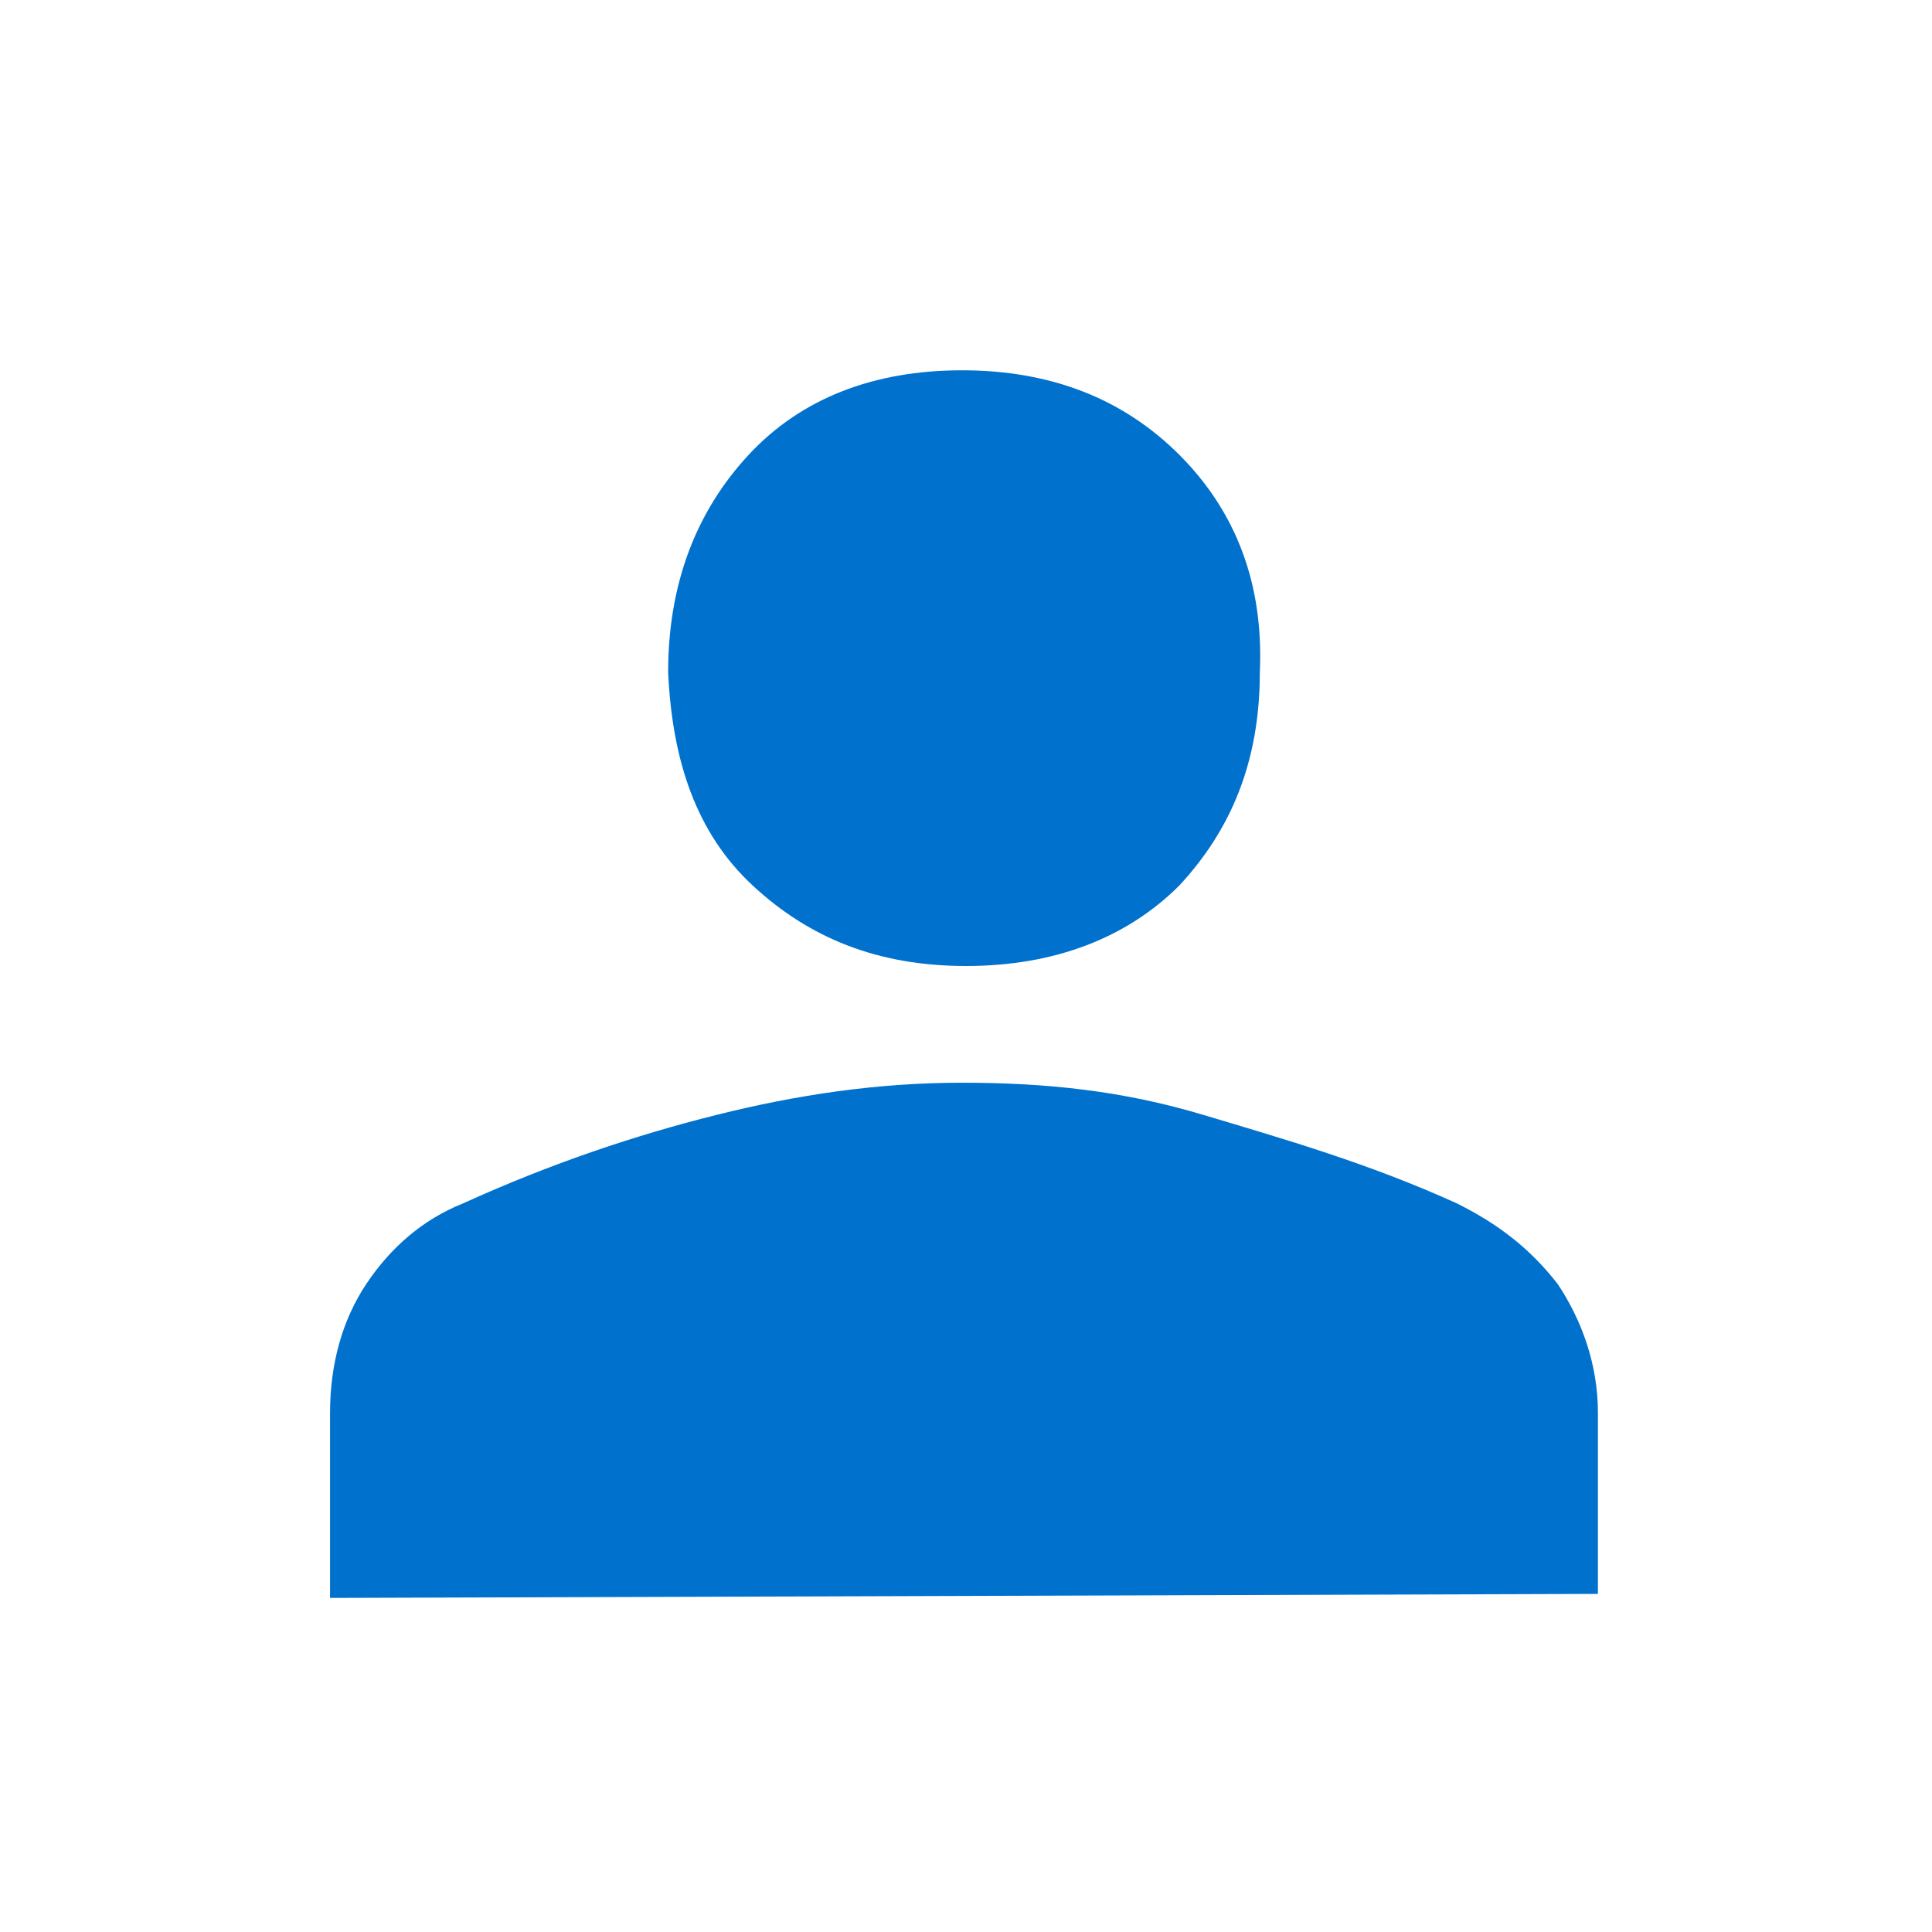 <svg width="48" height="48" xmlns="http://www.w3.org/2000/svg" xml:space="preserve" version="1.1">

 <g>
  <title>Layer 1</title>
  <path id="svg_1" fill="#0171ce" d="m24,24c-2.2,0 -3.9,-0.7 -5.3,-2c-1.4,-1.3 -2,-3.1 -2.1,-5.3c0,-2.2 0.7,-4 2,-5.4s3.1,-2.1 5.3,-2.1c2.2,0 4,0.7 5.4,2.1c1.4,1.4 2.1,3.2 2,5.4c0,2.2 -0.7,3.9 -2,5.3c-1.3,1.3 -3.1,2 -5.3,2zm-15.8,15.7l0,-4.6c0,-1.2 0.3,-2.3 0.9,-3.2c0.6,-0.9 1.4,-1.6 2.4,-2c2.2,-1 4.3,-1.7 6.3,-2.2s4,-0.8 6.1,-0.8s4,0.2 6,0.8s4.1,1.2 6.3,2.2c1,0.5 1.8,1.1 2.5,2c0.6,0.9 1,2 1,3.2l0,4.5l-31.5,0.1z" class="st0"/>
 </g>
</svg>